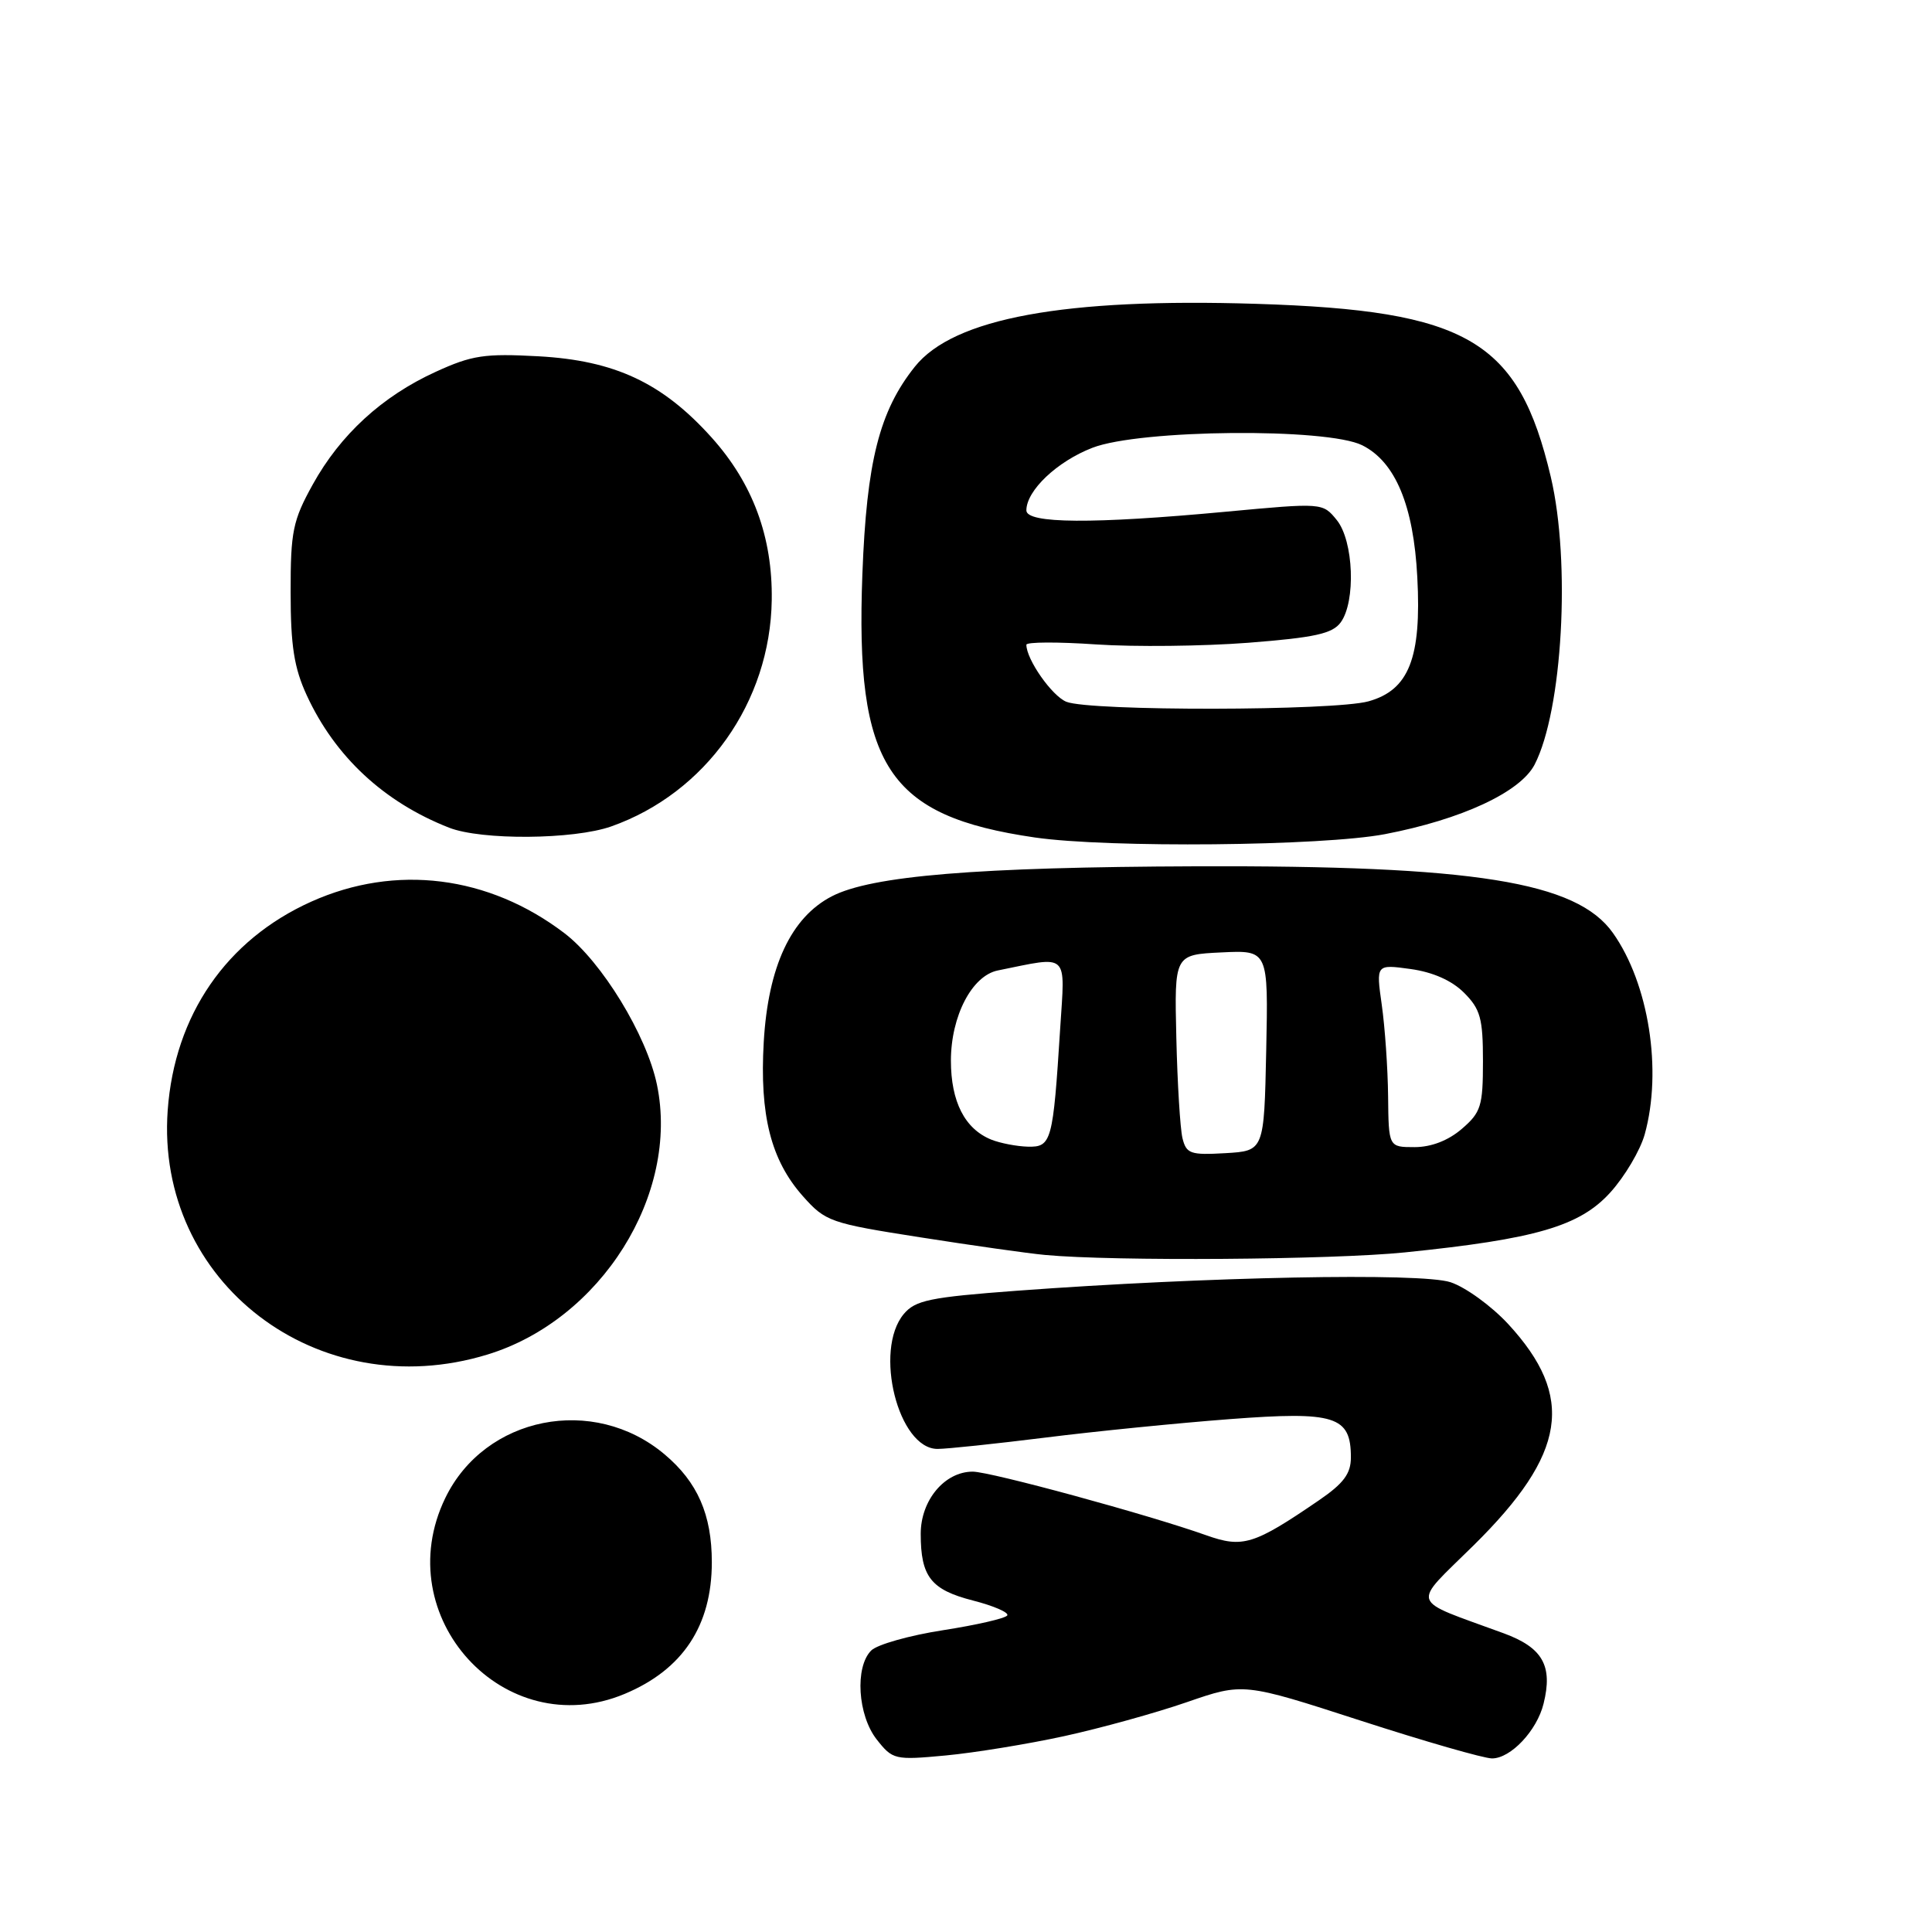<?xml version="1.0" encoding="UTF-8" standalone="no"?>
<!DOCTYPE svg PUBLIC "-//W3C//DTD SVG 1.1//EN" "http://www.w3.org/Graphics/SVG/1.1/DTD/svg11.dtd" >
<svg xmlns="http://www.w3.org/2000/svg" xmlns:xlink="http://www.w3.org/1999/xlink" version="1.1" viewBox="0 0 256 256">
 <g >
 <path fill="currentColor"
d=" M 141.00 230.05 C 145.81 229.00 153.12 226.98 157.25 225.55 C 164.75 222.96 164.75 222.96 180.25 227.98 C 188.77 230.74 196.63 233.00 197.70 233.00 C 200.18 233.00 203.65 229.32 204.53 225.75 C 205.78 220.73 204.42 218.32 199.25 216.42 C 186.56 211.76 186.97 212.96 195.27 204.76 C 207.57 192.62 208.74 185.10 199.85 175.45 C 197.64 173.06 194.20 170.56 192.20 169.90 C 188.28 168.61 159.87 169.17 134.73 171.03 C 123.20 171.89 121.28 172.29 119.75 174.12 C 115.74 178.93 119.03 192.01 124.24 191.99 C 125.48 191.99 131.90 191.31 138.50 190.49 C 145.10 189.66 156.11 188.56 162.97 188.04 C 176.92 186.98 179.00 187.64 179.00 193.11 C 179.00 195.27 178.04 196.56 174.75 198.81 C 166.14 204.70 164.68 205.15 159.83 203.43 C 152.20 200.71 131.23 195.00 128.89 195.00 C 125.17 195.00 122.00 198.79 122.00 203.24 C 122.00 208.93 123.35 210.65 128.93 212.08 C 131.67 212.78 133.71 213.67 133.47 214.05 C 133.23 214.44 129.40 215.32 124.96 216.01 C 120.51 216.70 116.23 217.91 115.44 218.70 C 113.25 220.89 113.65 227.28 116.17 230.49 C 118.28 233.17 118.56 233.24 125.30 232.61 C 129.12 232.25 136.19 231.10 141.00 230.05 Z  M 82.77 224.45 C 90.47 221.23 94.32 215.42 94.32 207.00 C 94.32 200.70 92.43 196.38 88.06 192.71 C 78.65 184.78 64.25 187.65 59.00 198.50 C 51.39 214.22 66.85 231.11 82.77 224.45 Z  M 64.57 179.49 C 79.62 174.90 90.07 158.28 87.05 143.73 C 85.69 137.17 79.74 127.43 74.80 123.66 C 64.75 116.00 52.42 114.46 41.25 119.47 C 30.00 124.52 23.13 134.50 22.22 147.13 C 20.59 169.90 42.12 186.35 64.57 179.49 Z  M 186.14 165.95 C 203.52 164.18 209.33 162.48 213.38 158.00 C 215.30 155.88 217.34 152.42 217.93 150.32 C 220.29 141.83 218.47 130.32 213.72 123.62 C 208.91 116.83 195.34 114.66 158.50 114.79 C 129.42 114.89 115.48 116.04 110.21 118.77 C 104.81 121.57 101.78 128.07 101.20 138.07 C 100.64 147.76 102.15 153.72 106.37 158.48 C 109.38 161.87 109.97 162.08 122.00 163.96 C 128.88 165.04 136.30 166.09 138.50 166.29 C 147.58 167.14 176.50 166.93 186.14 165.95 Z  M 183.51 110.53 C 193.67 108.58 201.44 104.97 203.34 101.32 C 207.04 94.16 208.15 74.50 205.49 63.20 C 201.21 45.08 194.52 41.14 166.47 40.26 C 141.04 39.46 126.35 42.16 121.22 48.59 C 116.52 54.48 114.83 61.16 114.27 76.07 C 113.31 101.55 117.62 108.13 137.12 110.97 C 146.84 112.38 175.24 112.11 183.51 110.53 Z  M 80.98 109.51 C 93.53 105.08 102.07 93.04 102.26 79.50 C 102.38 71.15 99.75 64.05 94.29 57.97 C 87.77 50.72 81.47 47.77 71.35 47.21 C 64.21 46.82 62.53 47.07 57.73 49.27 C 50.63 52.51 45.10 57.59 41.44 64.20 C 38.80 68.97 38.50 70.41 38.51 78.50 C 38.51 85.57 38.97 88.49 40.64 92.12 C 44.39 100.26 50.88 106.29 59.50 109.67 C 63.80 111.36 76.00 111.26 80.98 109.51 Z  M 156.68 150.80 C 156.38 149.53 156.01 143.55 155.87 137.50 C 155.61 126.50 155.61 126.50 161.84 126.20 C 168.06 125.90 168.06 125.90 167.78 139.20 C 167.50 152.50 167.50 152.50 162.37 152.80 C 157.73 153.07 157.19 152.88 156.68 150.80 Z  M 131.36 151.01 C 127.84 149.59 126.00 145.98 126.00 140.53 C 126.01 134.63 128.79 129.28 132.22 128.59 C 141.76 126.66 141.13 126.08 140.48 136.27 C 139.53 151.29 139.33 152.01 136.20 151.94 C 134.72 151.90 132.54 151.48 131.36 151.01 Z  M 183.93 145.25 C 183.89 141.54 183.51 136.09 183.09 133.14 C 182.33 127.77 182.33 127.77 186.91 128.40 C 189.86 128.81 192.37 129.92 193.99 131.54 C 196.16 133.71 196.50 134.94 196.50 140.61 C 196.50 146.56 196.24 147.40 193.69 149.59 C 191.90 151.13 189.64 152.00 187.44 152.00 C 184.00 152.00 184.00 152.00 183.93 145.25 Z  M 141.30 92.99 C 139.39 92.22 136.00 87.38 136.00 85.43 C 136.00 85.06 140.16 85.04 145.25 85.39 C 150.34 85.73 159.40 85.63 165.40 85.17 C 174.22 84.48 176.55 83.97 177.65 82.47 C 179.67 79.70 179.37 71.68 177.13 68.91 C 175.26 66.61 175.26 66.61 162.38 67.81 C 144.79 69.45 136.00 69.39 136.00 67.63 C 136.00 65.00 140.07 61.14 144.76 59.33 C 151.07 56.89 175.83 56.67 180.50 59.00 C 184.89 61.19 187.31 66.98 187.80 76.49 C 188.37 87.19 186.69 91.44 181.33 92.93 C 176.75 94.20 144.43 94.25 141.30 92.99 Z "/>
</g>
</svg>